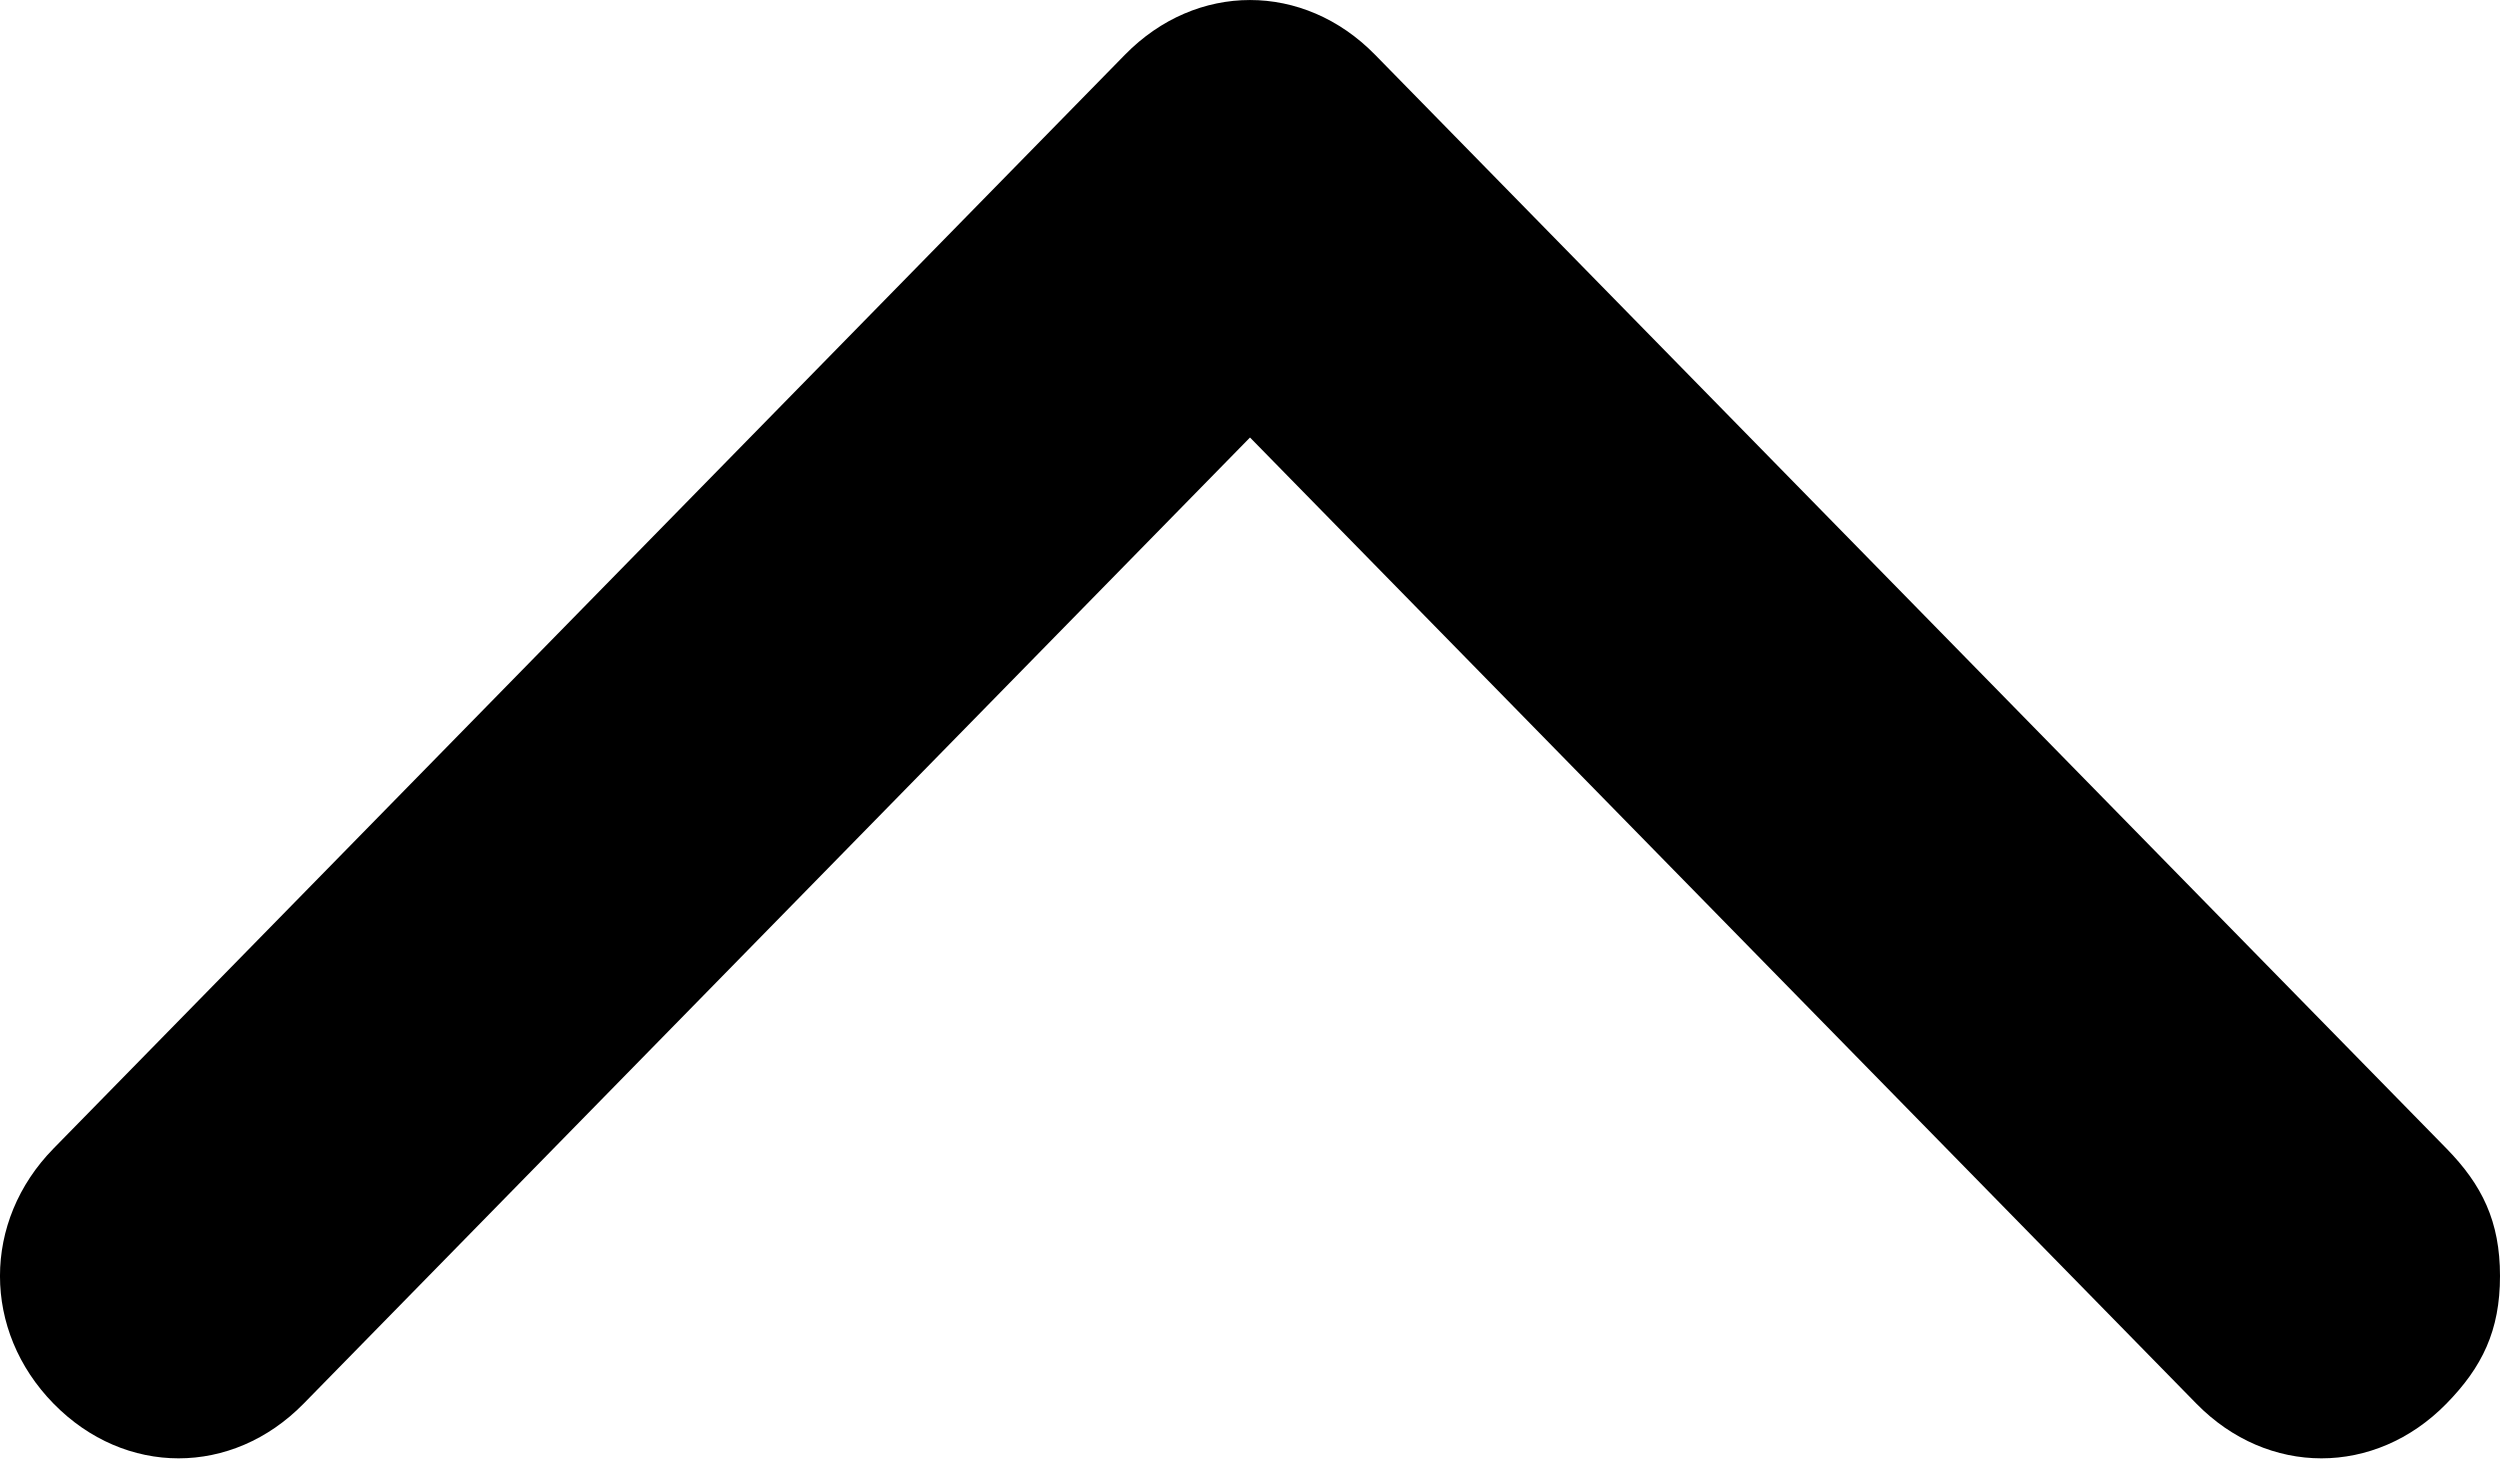 <svg width="32" height="19" viewBox="0 0 32 19" fill="none" xmlns="http://www.w3.org/2000/svg">
<path d="M32 16.333C32 17.033 31.771 17.5 31.314 17.967C30.4 18.9 29.029 18.9 28.114 17.967L16 5.6L3.886 17.967C2.971 18.9 1.6 18.9 0.686 17.967C-0.229 17.033 -0.229 15.633 0.686 14.7L14.4 0.7C15.314 -0.233 16.686 -0.233 17.6 0.7L31.314 14.7C31.771 15.167 32 15.633 32 16.333Z" fill="black"/>
</svg>
